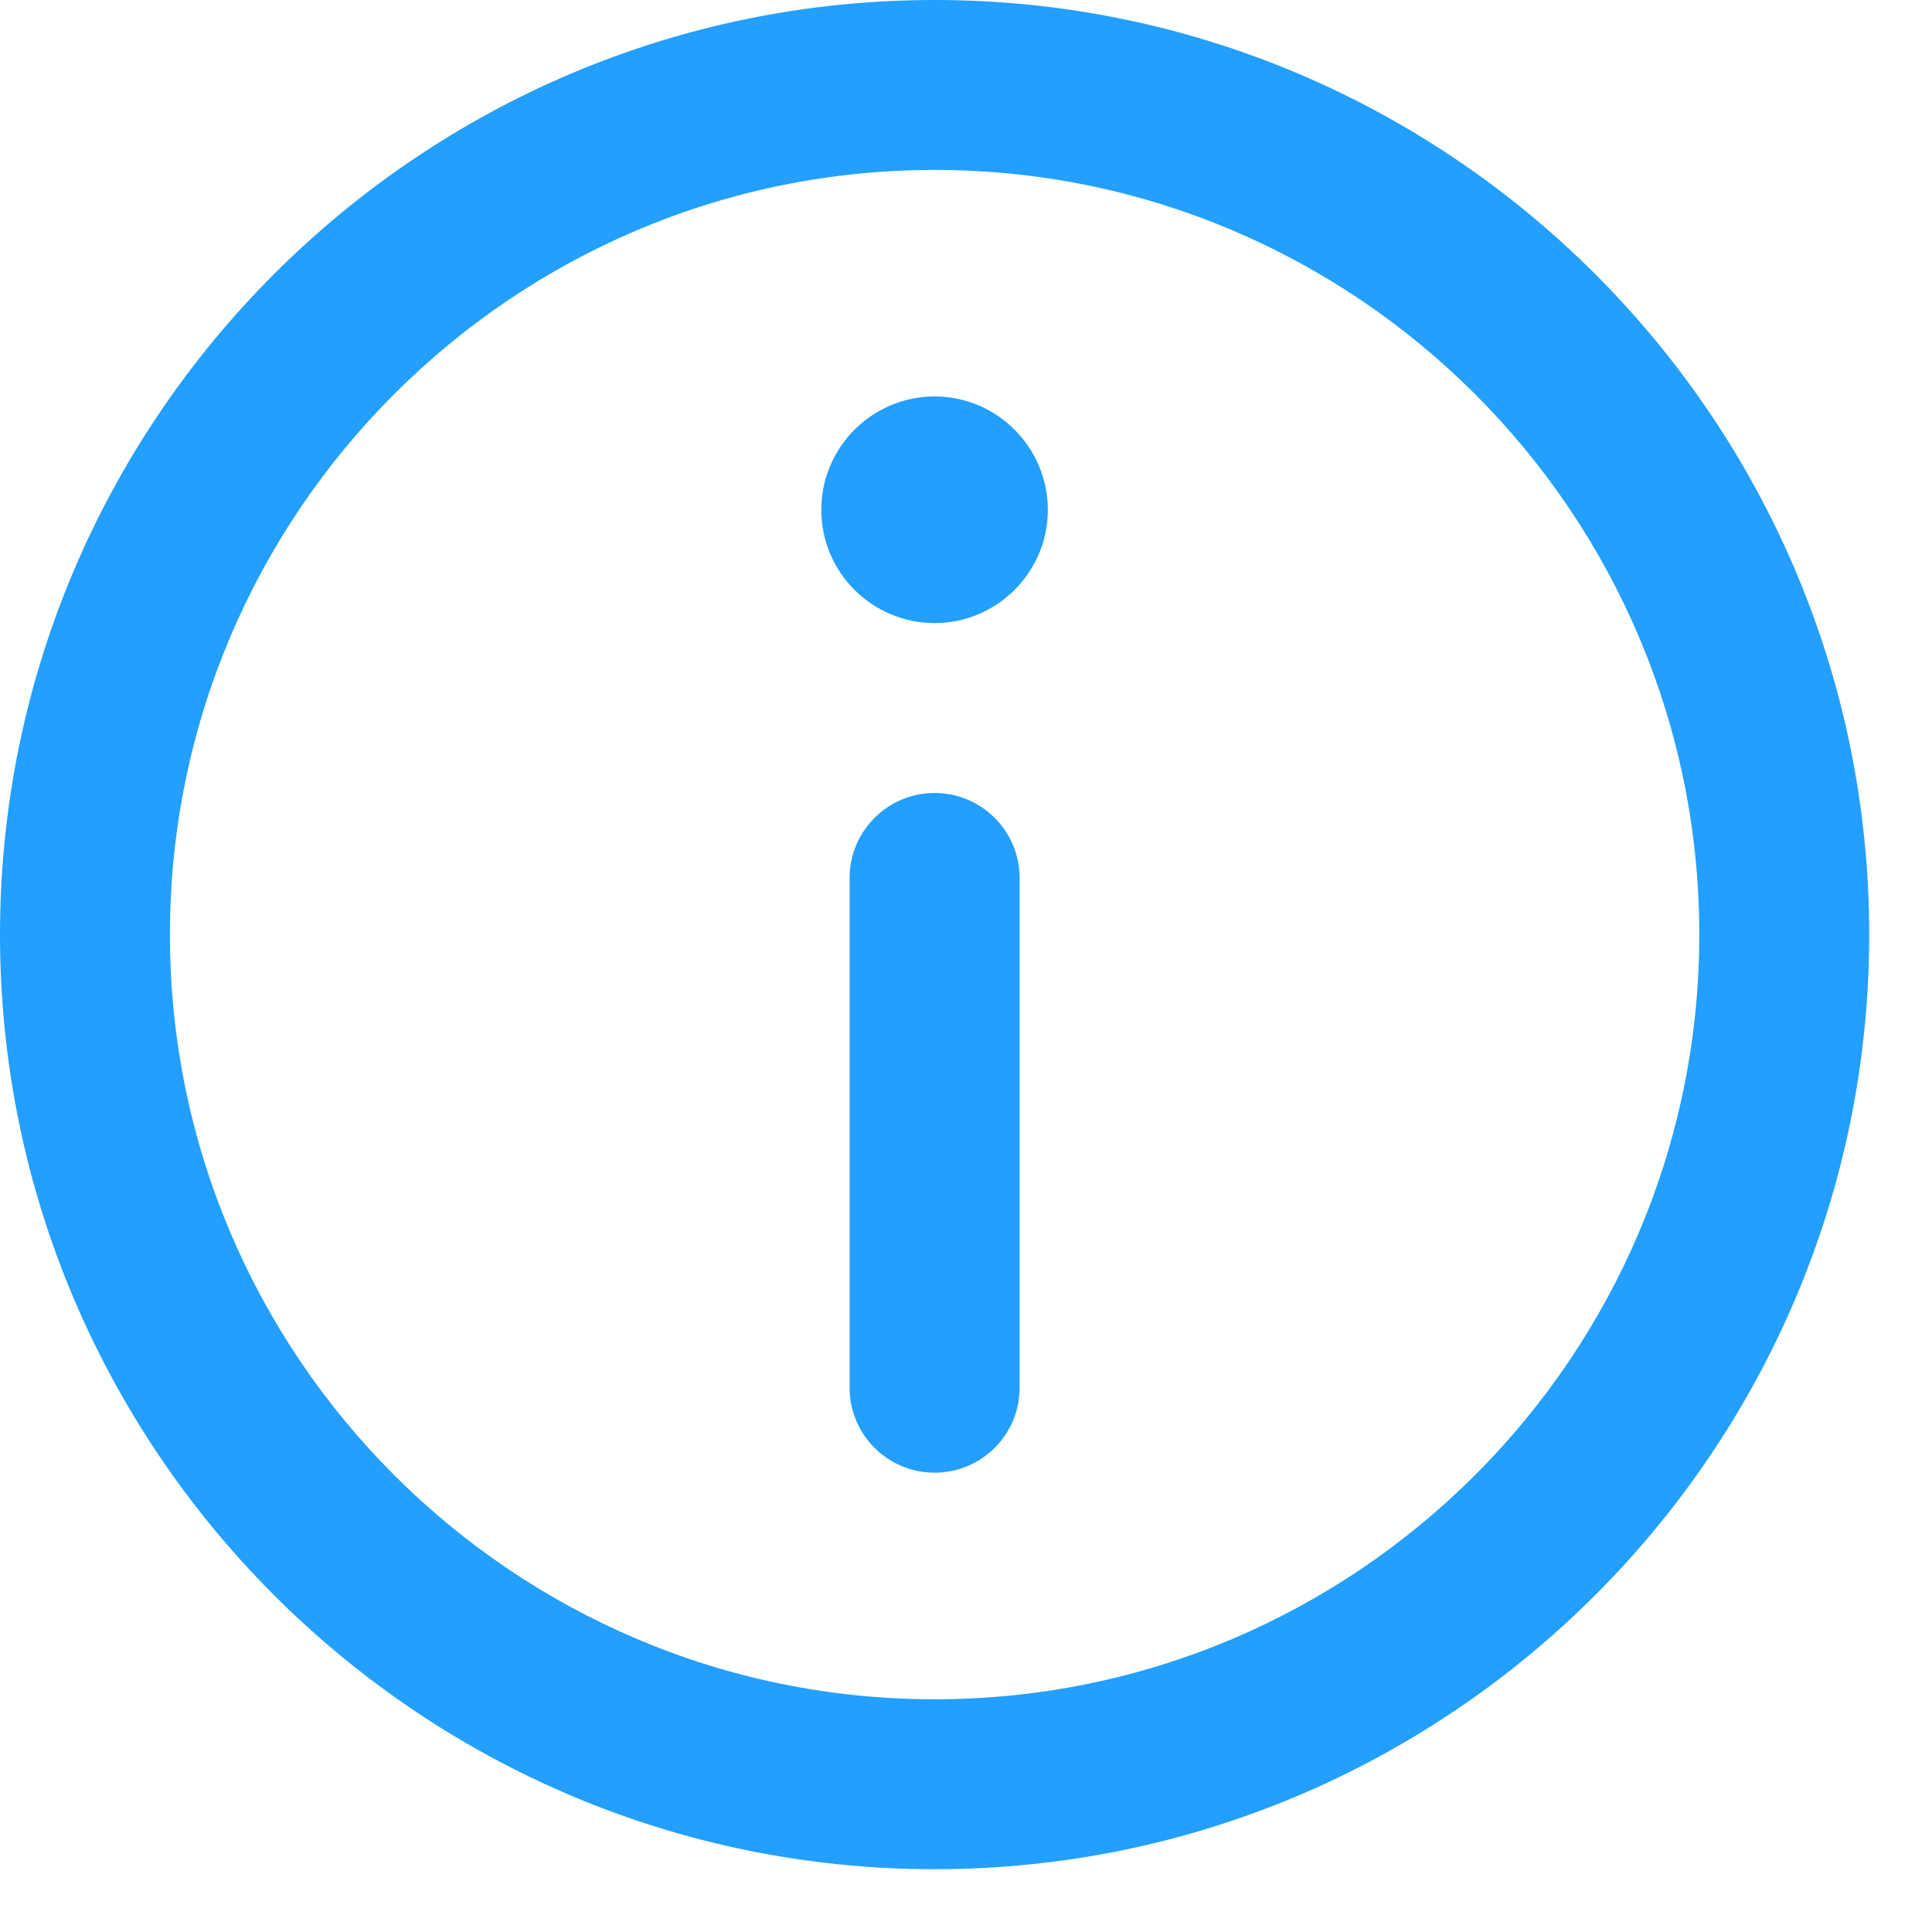 <svg width="20" height="20" viewBox="0 0 20 20" fill="none" xmlns="http://www.w3.org/2000/svg">
<g clip-path="url(#clip0_42_14660)">
<path fill-rule="evenodd" clip-rule="evenodd" d="M9.675 0C4.34 0 0 4.34 0 9.675C0 15.01 4.34 19.35 9.675 19.35C15.01 19.35 19.35 15.01 19.35 9.675C19.35 4.34 15.01 0 9.675 0ZM9.675 17.591C5.31 17.591 1.759 14.04 1.759 9.675C1.759 5.31 5.31 1.759 9.675 1.759C14.04 1.759 17.591 5.31 17.591 9.675C17.591 14.04 14.04 17.591 9.675 17.591Z" fill="#229FFF"/>
<path fill-rule="evenodd" clip-rule="evenodd" d="M9.675 4.104C9.028 4.104 8.502 4.631 8.502 5.278C8.502 5.924 9.028 6.45 9.675 6.45C10.321 6.45 10.847 5.924 10.847 5.278C10.847 4.631 10.321 4.104 9.675 4.104ZM9.675 8.209C9.189 8.209 8.795 8.603 8.795 9.089V14.366C8.795 14.852 9.189 15.245 9.675 15.245C10.161 15.245 10.555 14.852 10.555 14.366V9.089C10.555 8.603 10.161 8.209 9.675 8.209Z" fill="#229FFF"/>
</g>
<defs>
<clipPath id="clip0_42_14660">
<rect width="19.35" height="19.35" fill="white"/>
</clipPath>
</defs>
</svg>
